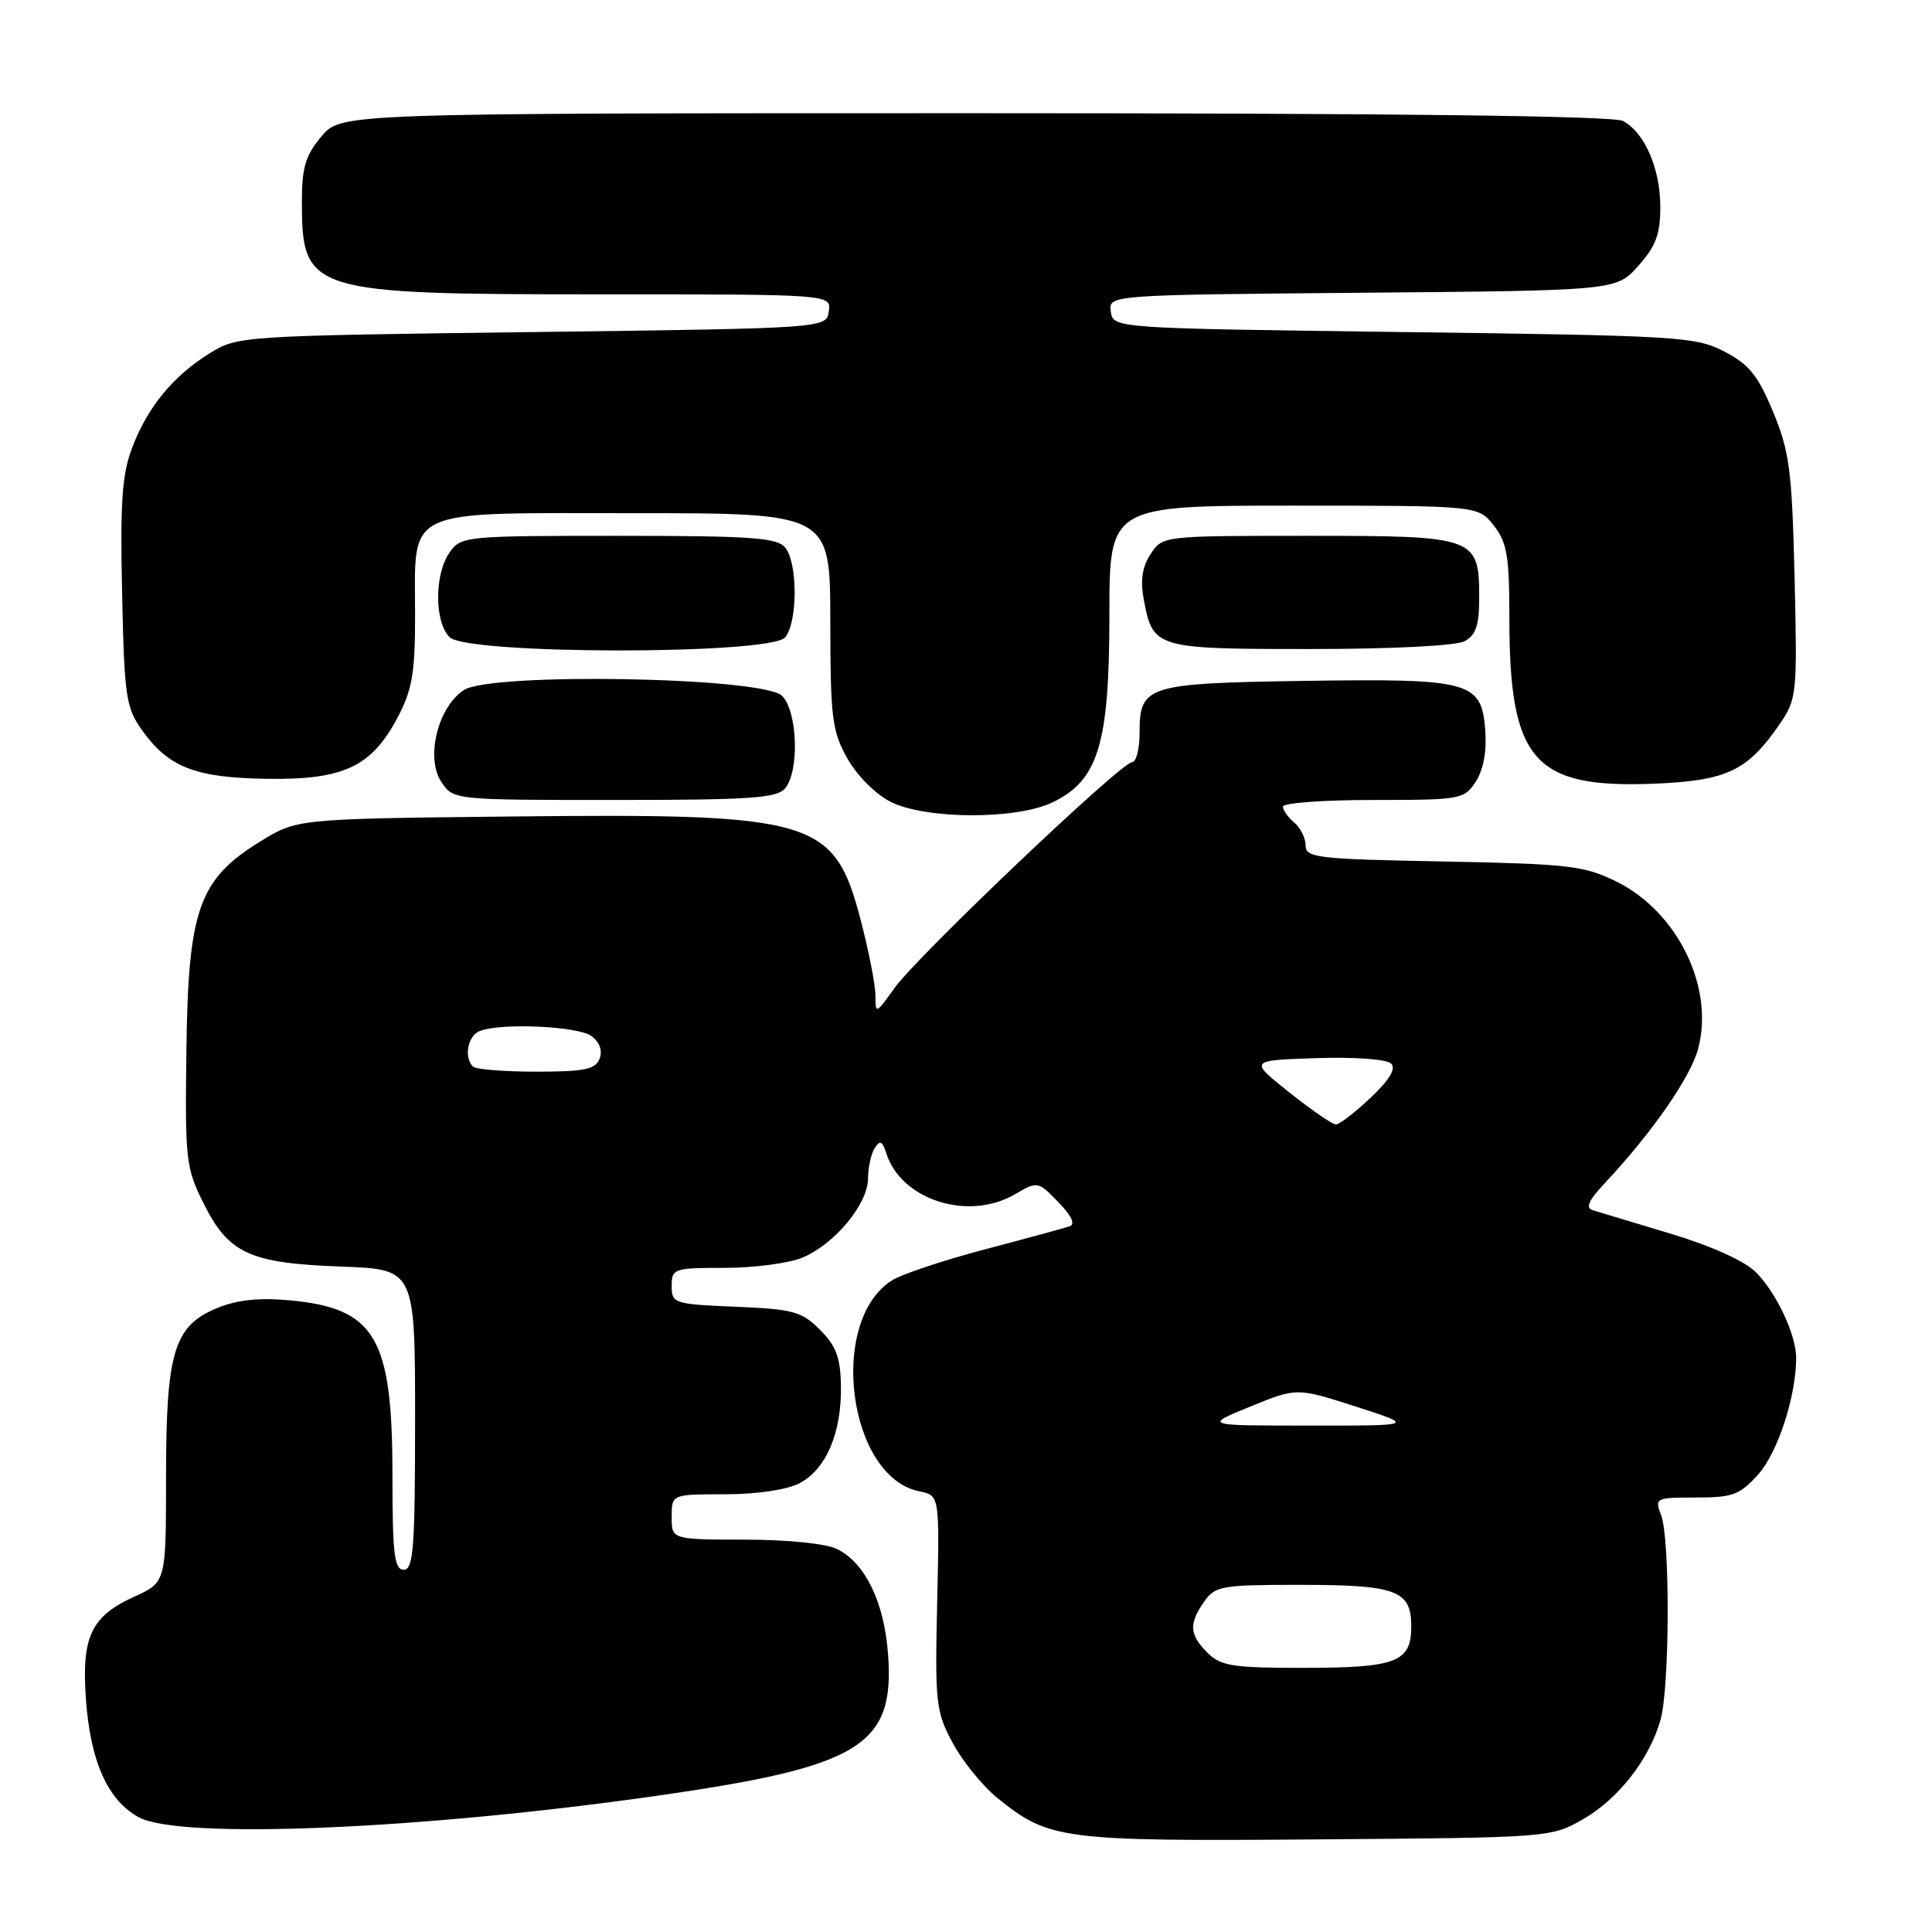 <?xml version="1.0" encoding="UTF-8" standalone="no"?>
<!DOCTYPE svg PUBLIC "-//W3C//DTD SVG 1.1//EN" "http://www.w3.org/Graphics/SVG/1.1/DTD/svg11.dtd" >
<svg xmlns="http://www.w3.org/2000/svg" xmlns:xlink="http://www.w3.org/1999/xlink" version="1.1" viewBox="0 0 256 256">
 <g >
 <path fill="currentColor"
d=" M 209.74 241.07 C 214.42 238.39 218.53 233.14 220.02 227.92 C 221.25 223.65 221.31 203.94 220.11 200.78 C 219.24 198.49 219.35 198.43 224.72 198.43 C 229.62 198.43 230.53 198.09 233.01 195.32 C 235.58 192.43 238.00 184.98 238.00 179.92 C 238.00 176.87 235.38 171.29 232.67 168.58 C 231.18 167.09 226.78 165.10 221.36 163.47 C 216.49 162.01 211.86 160.61 211.08 160.37 C 210.04 160.05 210.47 159.09 212.69 156.72 C 218.83 150.18 223.99 142.77 225.00 139.01 C 227.20 130.84 222.29 120.80 214.14 116.79 C 209.92 114.71 207.84 114.47 191.25 114.15 C 174.54 113.84 173.00 113.66 173.00 112.03 C 173.00 111.05 172.32 109.68 171.50 109.00 C 170.68 108.32 170.00 107.36 170.00 106.88 C 170.00 106.39 175.39 106.00 181.98 106.00 C 193.54 106.00 194.01 105.92 195.54 103.58 C 196.54 102.06 197.01 99.57 196.81 96.86 C 196.34 90.28 194.95 89.90 172.90 90.22 C 151.90 90.54 151.00 90.82 151.00 97.12 C 151.00 99.26 150.55 101.00 149.99 101.00 C 148.56 101.00 121.52 126.71 118.51 130.94 C 116.07 134.37 116.00 134.40 116.00 131.92 C 116.00 130.51 115.12 126.02 114.05 121.93 C 110.53 108.49 108.07 107.76 67.73 108.19 C 39.34 108.50 39.34 108.50 34.47 111.51 C 26.34 116.54 24.94 120.49 24.70 139.08 C 24.51 153.74 24.62 154.75 27.00 159.50 C 30.30 166.11 33.11 167.39 45.25 167.83 C 55.00 168.19 55.00 168.19 55.00 188.09 C 55.00 205.12 54.78 208.00 53.50 208.00 C 52.25 208.00 52.00 205.93 52.00 195.40 C 52.00 177.16 49.73 173.33 38.28 172.29 C 34.25 171.93 31.35 172.25 28.71 173.35 C 23.03 175.72 22.00 179.17 22.00 195.80 C 22.00 209.66 22.00 209.66 17.77 211.58 C 12.06 214.17 10.78 216.91 11.39 225.22 C 11.99 233.46 14.28 238.54 18.38 240.79 C 23.80 243.76 55.65 242.44 87.19 237.93 C 113.98 234.10 118.54 231.31 117.68 219.30 C 117.19 212.36 114.69 207.16 110.95 205.27 C 109.51 204.54 104.48 204.02 98.75 204.01 C 89.00 204.00 89.00 204.00 89.00 201.00 C 89.00 198.00 89.00 198.00 96.05 198.00 C 100.26 198.00 104.23 197.41 105.91 196.55 C 109.45 194.72 111.52 189.89 111.43 183.70 C 111.37 179.87 110.80 178.35 108.65 176.20 C 106.22 173.77 105.11 173.47 97.48 173.15 C 89.30 172.81 89.00 172.71 89.00 170.40 C 89.00 168.09 89.28 168.00 96.03 168.00 C 99.90 168.00 104.53 167.39 106.33 166.64 C 110.59 164.86 115.00 159.55 115.02 156.17 C 115.02 154.70 115.42 152.88 115.91 152.12 C 116.60 151.03 116.92 151.18 117.44 152.82 C 119.41 159.02 128.33 161.85 134.50 158.24 C 137.47 156.50 137.53 156.51 140.23 159.28 C 141.99 161.09 142.52 162.23 141.73 162.49 C 141.05 162.72 136.00 164.10 130.50 165.55 C 125.00 167.00 119.45 168.85 118.17 169.67 C 109.67 175.08 112.37 195.73 121.83 197.61 C 124.50 198.15 124.50 198.15 124.18 212.32 C 123.88 225.63 124.00 226.77 126.22 230.92 C 127.52 233.35 130.19 236.65 132.17 238.25 C 138.99 243.77 140.65 243.99 174.50 243.73 C 205.28 243.50 205.53 243.48 209.74 241.07 Z  M 139.44 106.33 C 145.53 103.42 147.00 98.60 147.00 81.51 C 147.00 67.00 147.00 67.00 171.43 67.00 C 195.85 67.00 195.85 67.00 197.93 69.63 C 199.70 71.89 200.00 73.67 200.00 81.96 C 200.00 100.76 203.23 104.46 219.03 103.85 C 228.82 103.46 231.54 102.18 235.84 95.91 C 238.09 92.62 238.16 91.94 237.79 76.50 C 237.45 62.31 237.12 59.83 234.95 54.59 C 232.96 49.77 231.76 48.28 228.50 46.59 C 224.70 44.61 222.55 44.47 186.00 44.00 C 147.50 43.50 147.50 43.50 147.19 41.29 C 146.87 39.08 146.87 39.08 180.52 38.79 C 214.17 38.50 214.17 38.50 217.08 35.23 C 219.40 32.64 220.00 31.03 220.00 27.43 C 220.00 22.34 217.93 17.57 215.06 16.03 C 213.78 15.35 184.84 15.00 129.15 15.00 C 45.18 15.00 45.18 15.00 42.59 18.08 C 40.49 20.57 40.00 22.20 40.00 26.64 C 40.00 38.73 40.87 39.00 79.54 39.00 C 110.14 39.00 110.14 39.00 109.82 41.25 C 109.50 43.50 109.50 43.50 70.50 44.00 C 31.94 44.49 31.46 44.53 27.79 46.81 C 22.93 49.83 19.58 53.90 17.52 59.30 C 16.17 62.85 15.91 66.49 16.18 78.59 C 16.47 92.32 16.68 93.76 18.83 96.77 C 22.34 101.68 25.88 103.06 35.41 103.20 C 45.54 103.34 49.22 101.61 52.68 95.08 C 54.62 91.41 55.00 89.18 55.00 81.57 C 55.00 67.09 53.04 68.00 84.06 68.00 C 110.00 68.00 110.00 68.00 110.02 82.25 C 110.03 95.16 110.25 96.88 112.28 100.50 C 113.56 102.77 116.03 105.25 118.02 106.25 C 122.67 108.58 134.61 108.63 139.44 106.33 Z  M 104.04 104.45 C 105.95 102.15 105.68 94.26 103.63 92.20 C 101.15 89.72 65.08 89.06 61.46 91.44 C 58.03 93.68 56.37 100.39 58.46 103.58 C 60.05 106.00 60.05 106.00 81.40 106.00 C 99.49 106.00 102.95 105.76 104.04 104.45 Z  M 104.04 84.45 C 105.71 82.44 105.71 74.56 104.04 72.55 C 102.95 71.24 99.54 71.00 81.93 71.00 C 61.55 71.00 61.08 71.05 59.56 73.22 C 57.55 76.09 57.55 82.41 59.57 84.43 C 61.90 86.76 102.11 86.78 104.04 84.45 Z  M 194.07 84.96 C 195.55 84.17 196.00 82.85 196.00 79.29 C 196.00 71.13 195.64 71.00 173.37 71.00 C 154.05 71.00 154.05 71.00 152.46 73.42 C 151.34 75.13 151.08 76.90 151.56 79.47 C 152.77 85.90 153.10 86.00 173.64 86.00 C 184.47 86.00 192.93 85.57 194.07 84.96 Z  M 160.00 219.00 C 157.59 216.59 157.50 215.16 159.56 212.22 C 161.01 210.15 161.88 210.00 172.12 210.00 C 185.06 210.00 187.00 210.72 187.00 215.50 C 187.00 220.26 185.05 221.00 172.57 221.00 C 163.33 221.00 161.75 220.75 160.00 219.00 Z  M 165.66 186.38 C 171.82 183.86 171.82 183.86 179.66 186.38 C 187.50 188.91 187.50 188.91 173.50 188.90 C 159.50 188.90 159.50 188.90 165.66 186.38 Z  M 170.84 144.75 C 165.50 140.50 165.50 140.50 174.41 140.21 C 179.50 140.04 183.75 140.35 184.33 140.93 C 185.01 141.61 184.12 143.09 181.60 145.47 C 179.54 147.41 177.48 149.00 177.02 149.00 C 176.56 149.00 173.78 147.09 170.84 144.75 Z  M 62.67 141.33 C 61.43 140.10 61.99 137.22 63.58 136.61 C 66.43 135.51 76.58 135.97 78.36 137.28 C 79.46 138.08 79.86 139.20 79.45 140.28 C 78.90 141.70 77.45 142.00 71.06 142.00 C 66.81 142.00 63.03 141.70 62.67 141.33 Z "/>
</g>
</svg>